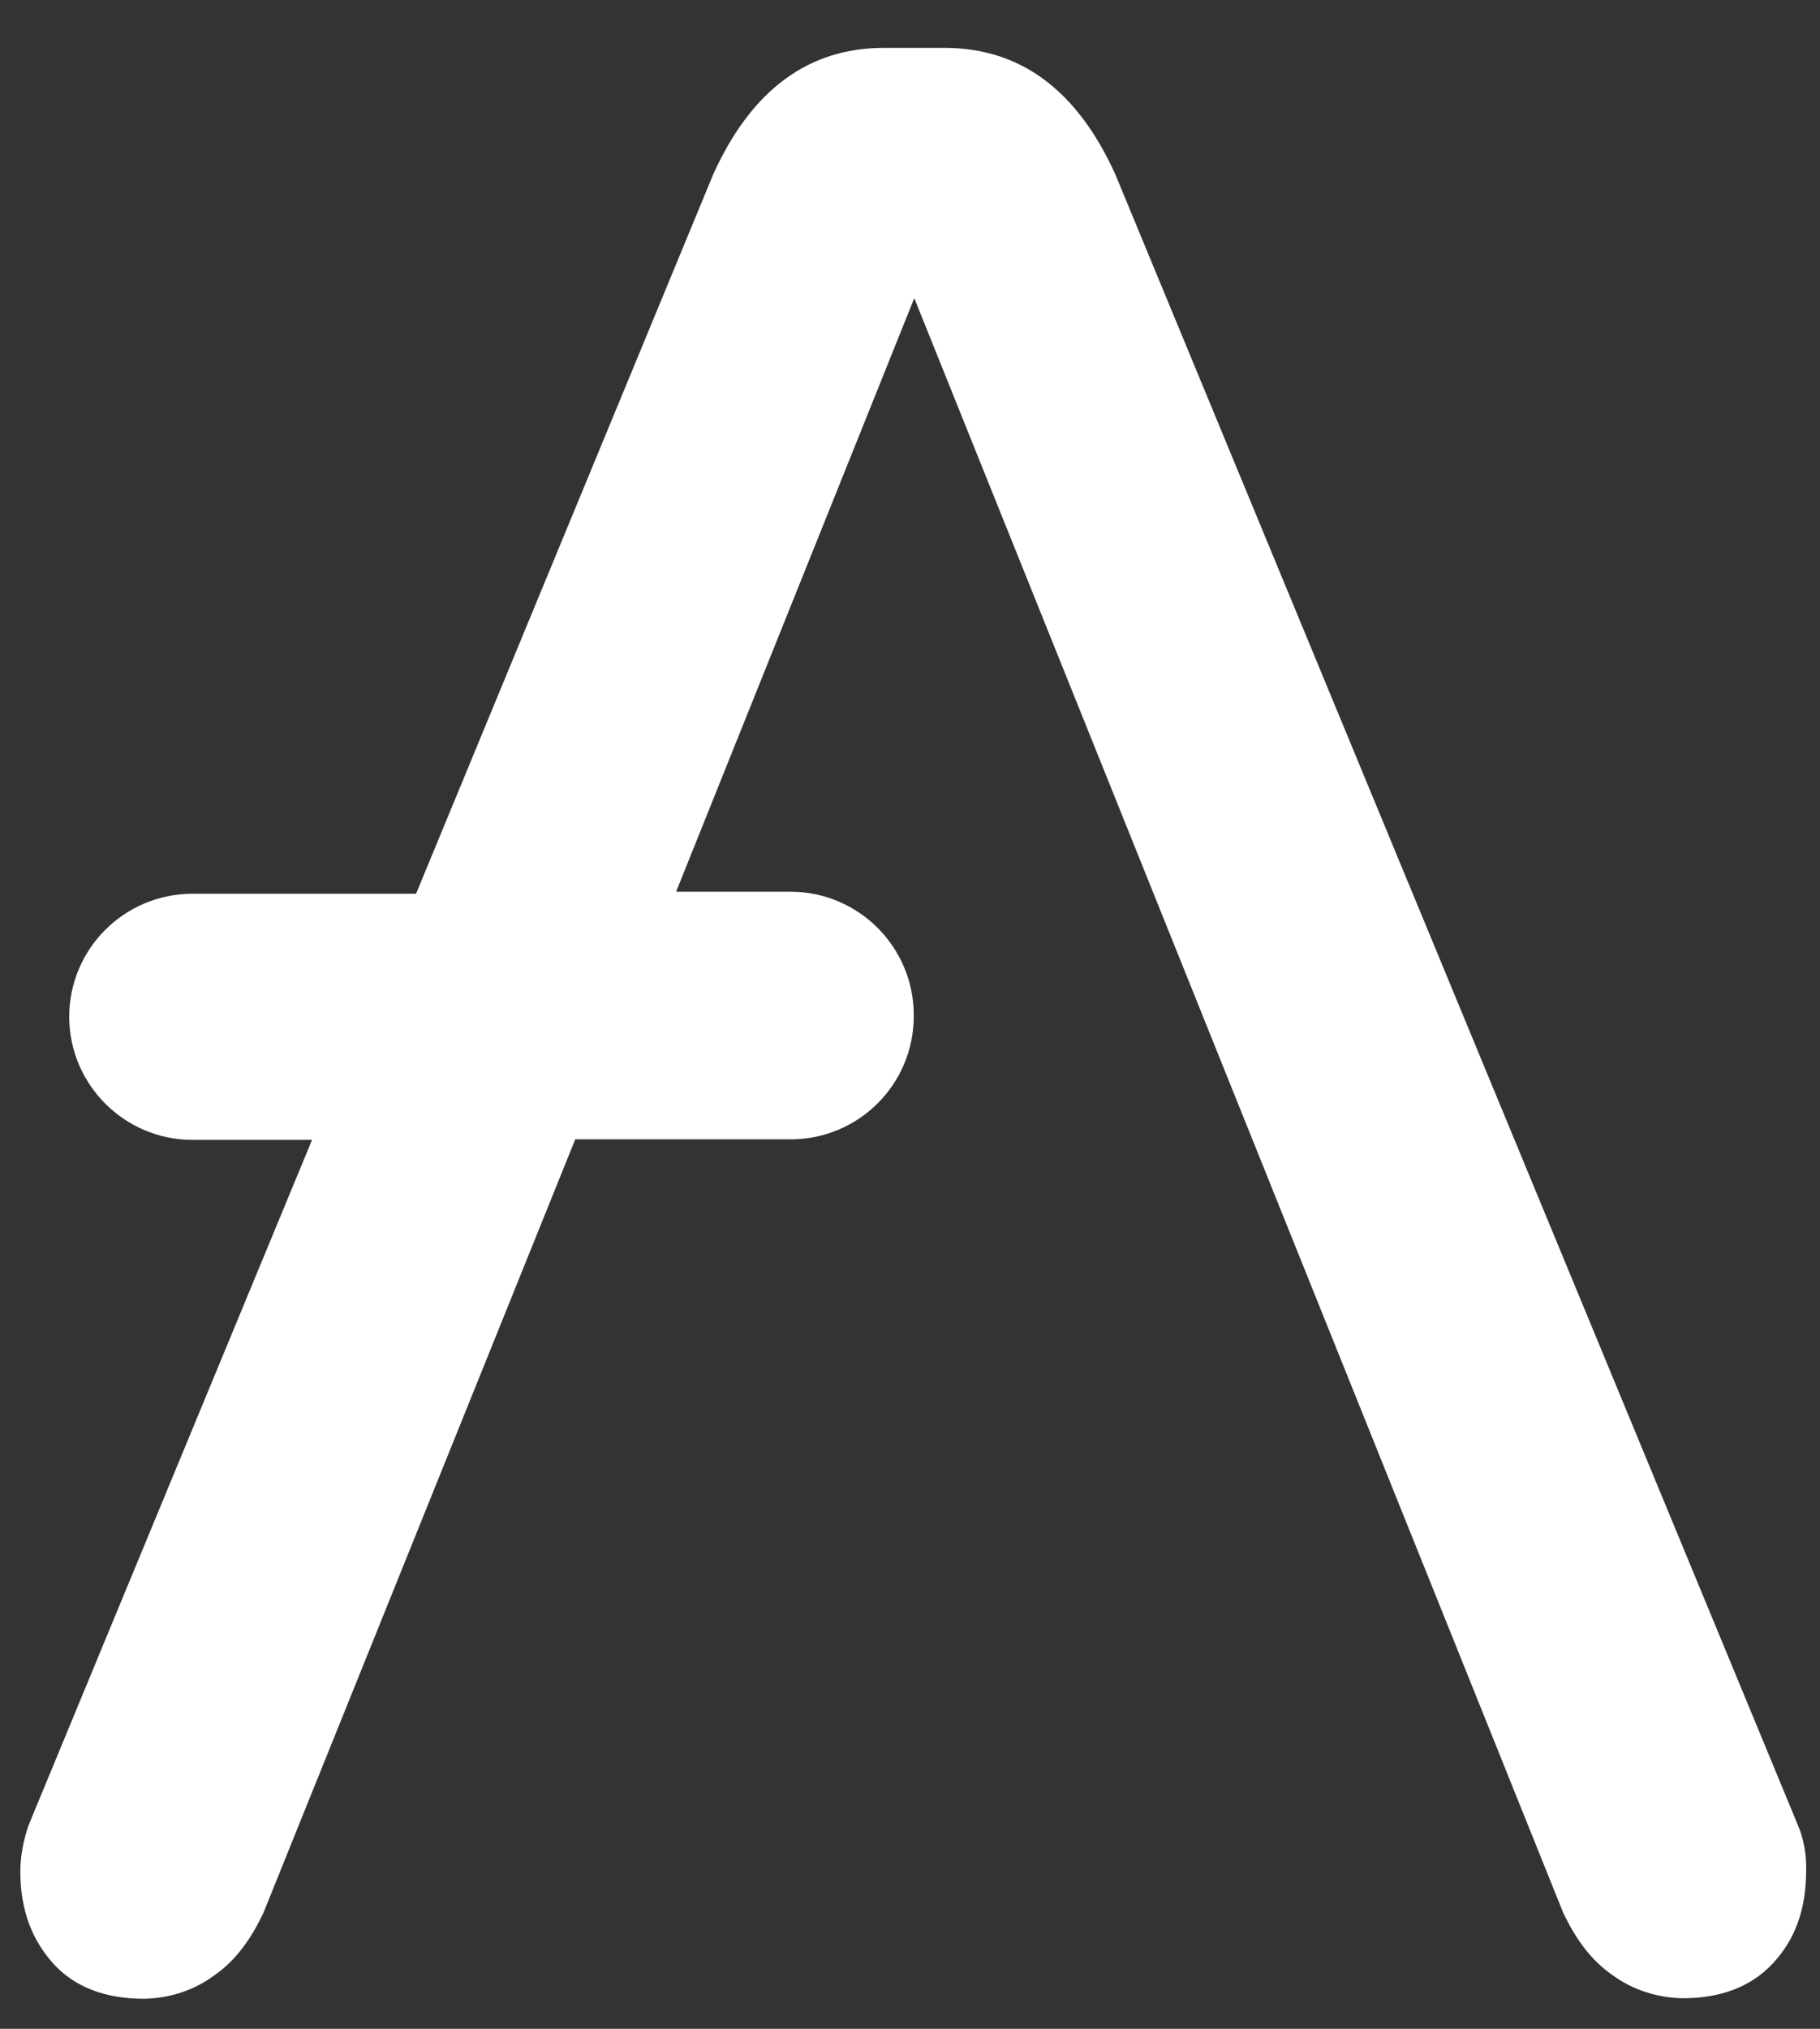 <svg width="35" height="39" viewBox="0 0 35 39" fill="none" xmlns="http://www.w3.org/2000/svg">
<rect x="0" y="0" width="35" height="39" fill="#333333" stroke="none"/>
<path d="M34.574 35.083L21.452 3.36C20.712 1.72 19.612 0.92 18.162 0.92H17.002C15.552 0.92 14.452 1.72 13.712 3.36L8.001 17.181H3.681C2.391 17.192 1.341 18.232 1.331 19.532V19.562C1.341 20.852 2.391 21.902 3.681 21.912H6.001L0.551 35.083C0.451 35.373 0.391 35.673 0.391 35.983C0.391 36.723 0.621 37.303 1.031 37.753C1.441 38.203 2.031 38.423 2.771 38.423C3.261 38.413 3.731 38.263 4.121 37.973C4.541 37.683 4.831 37.263 5.061 36.783L11.062 21.902H15.222C16.512 21.892 17.562 20.852 17.572 19.552V19.492C17.562 18.202 16.512 17.151 15.222 17.142H13.002L17.582 5.731L30.063 36.773C30.293 37.253 30.583 37.673 31.003 37.963C31.393 38.253 31.873 38.403 32.353 38.413C33.093 38.413 33.673 38.193 34.093 37.743C34.514 37.293 34.733 36.713 34.733 35.973C34.743 35.673 34.694 35.363 34.574 35.083Z" fill="white"/>
</svg>

